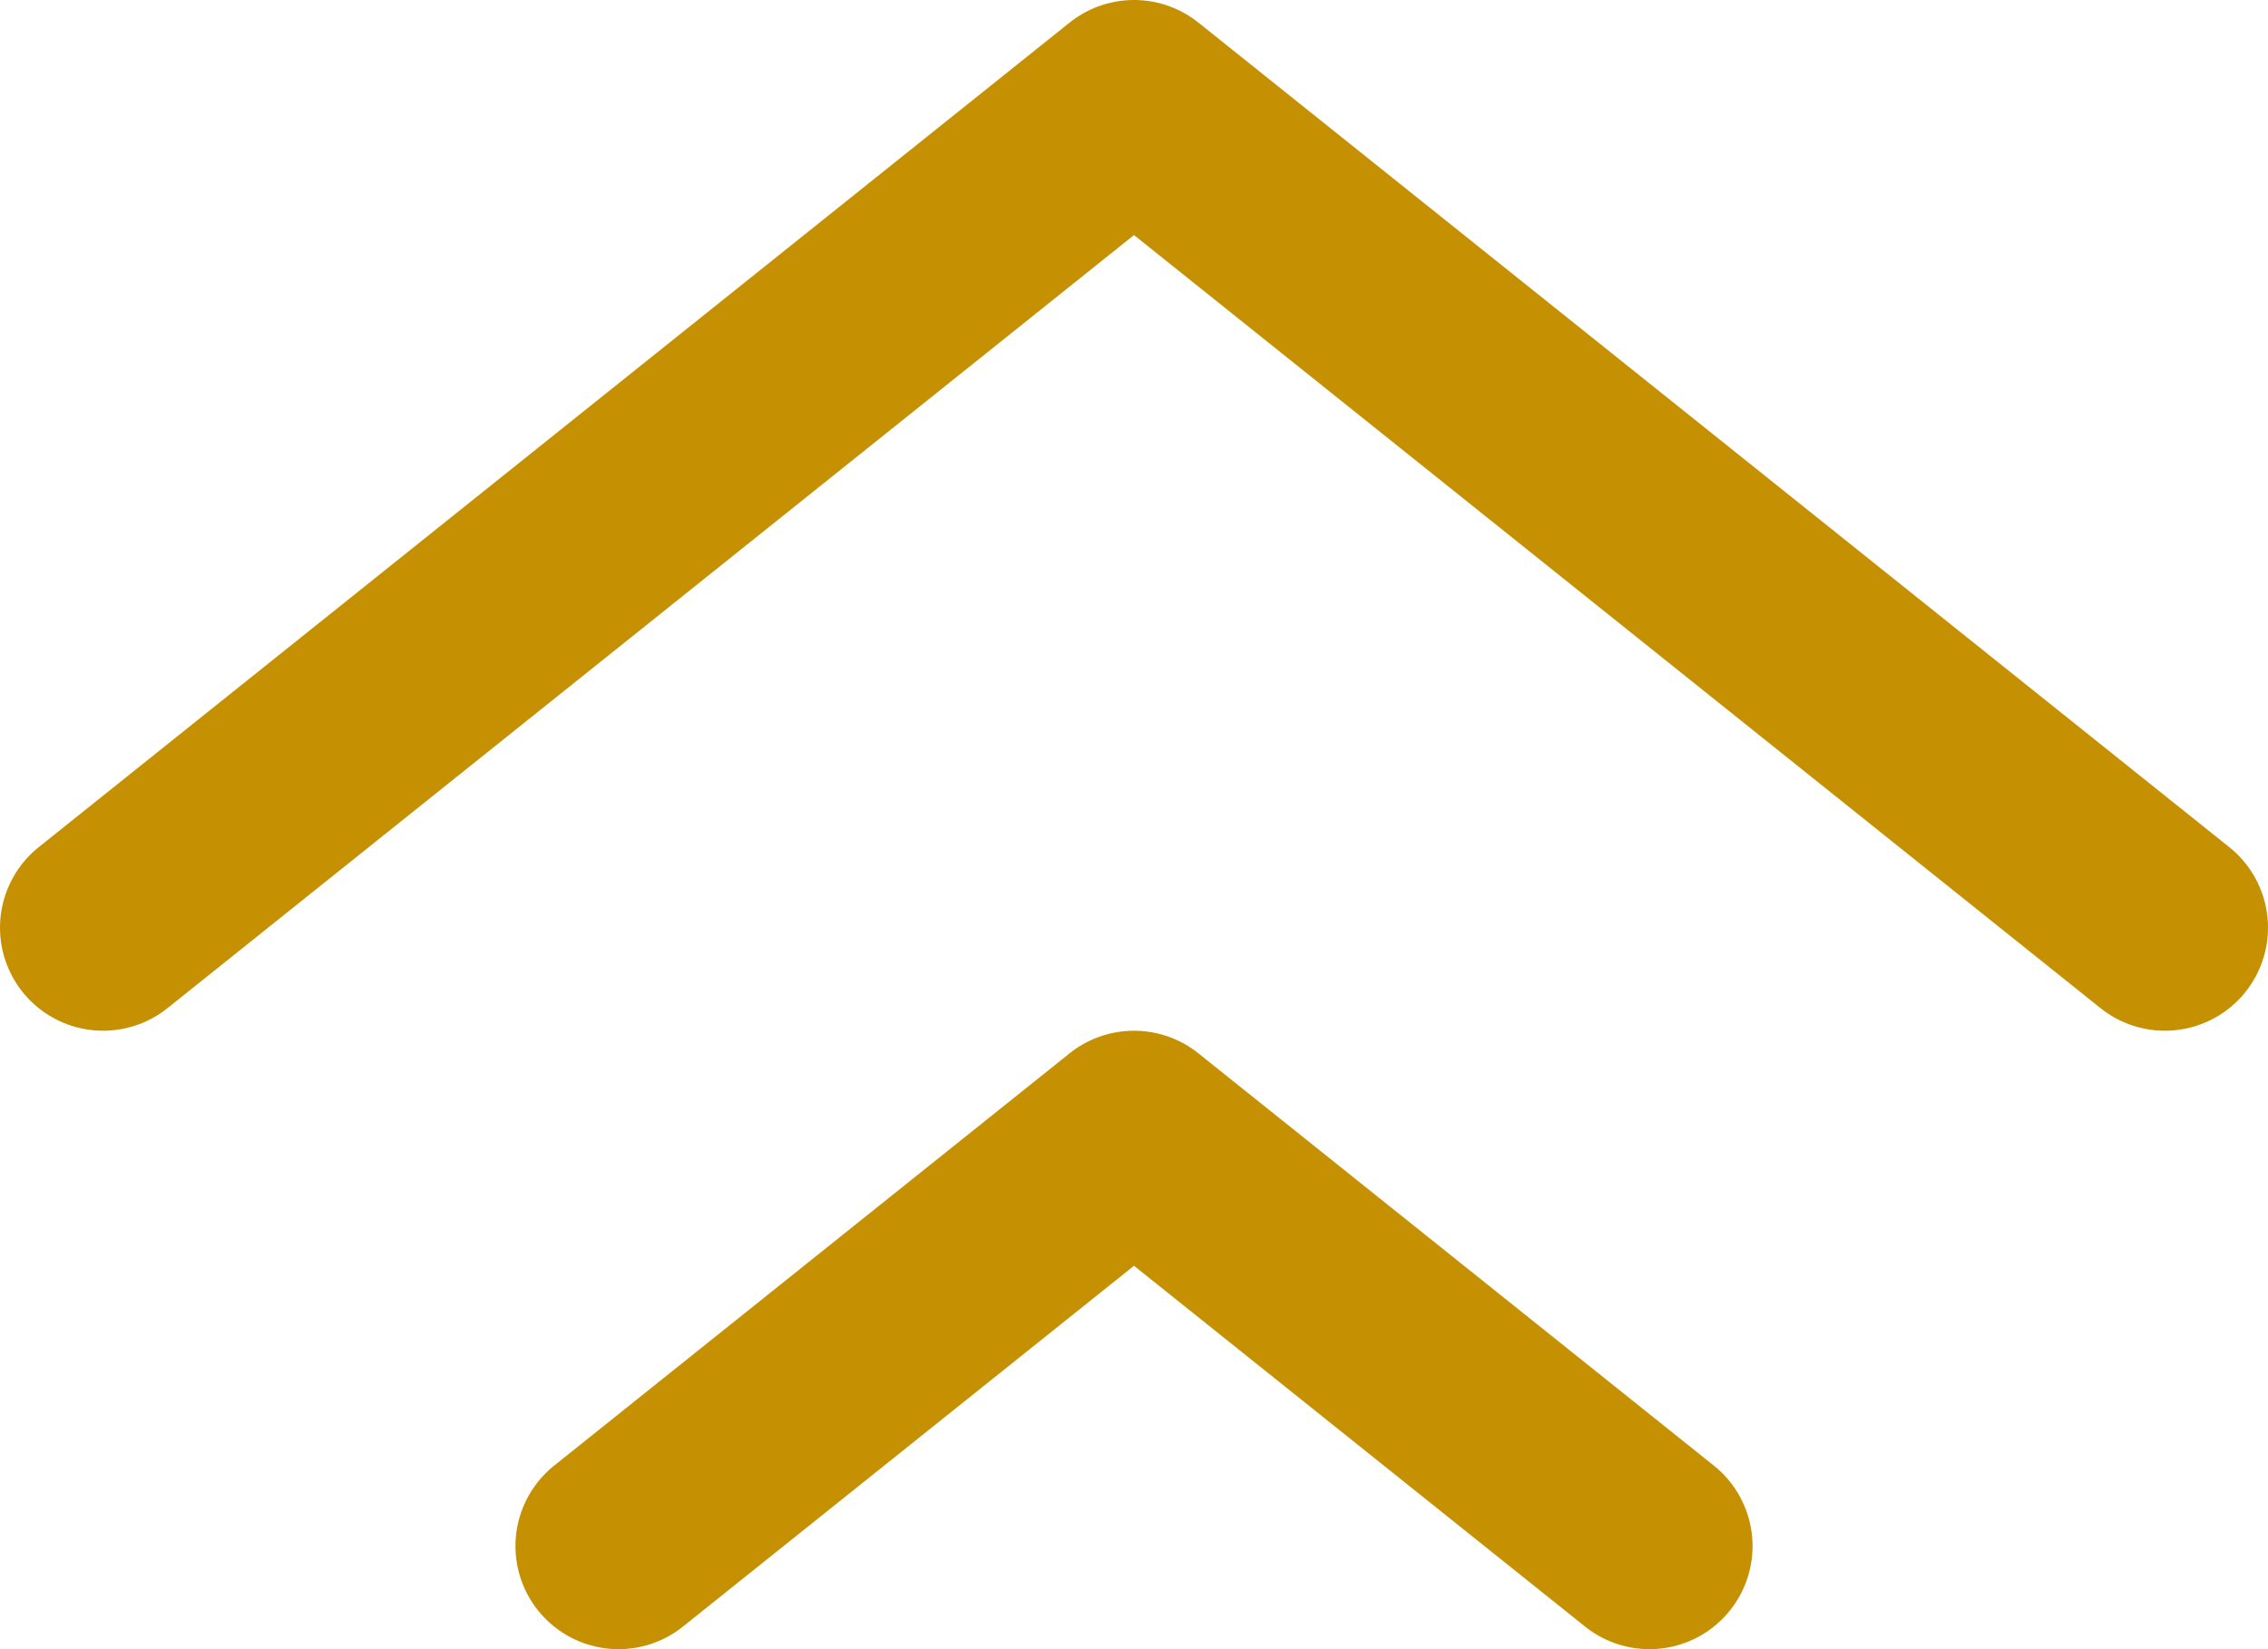 <svg width="22" height="16" viewBox="0 0 22 16" fill="none" xmlns="http://www.w3.org/2000/svg">
<path d="M16 15L11 11L6 15" stroke="#C59102" stroke-width="2" stroke-linecap="round" stroke-linejoin="round"/>
<path d="M21 9L11 1L1 9" stroke="#C59102" stroke-width="2" stroke-linecap="round" stroke-linejoin="round"/>
</svg>
